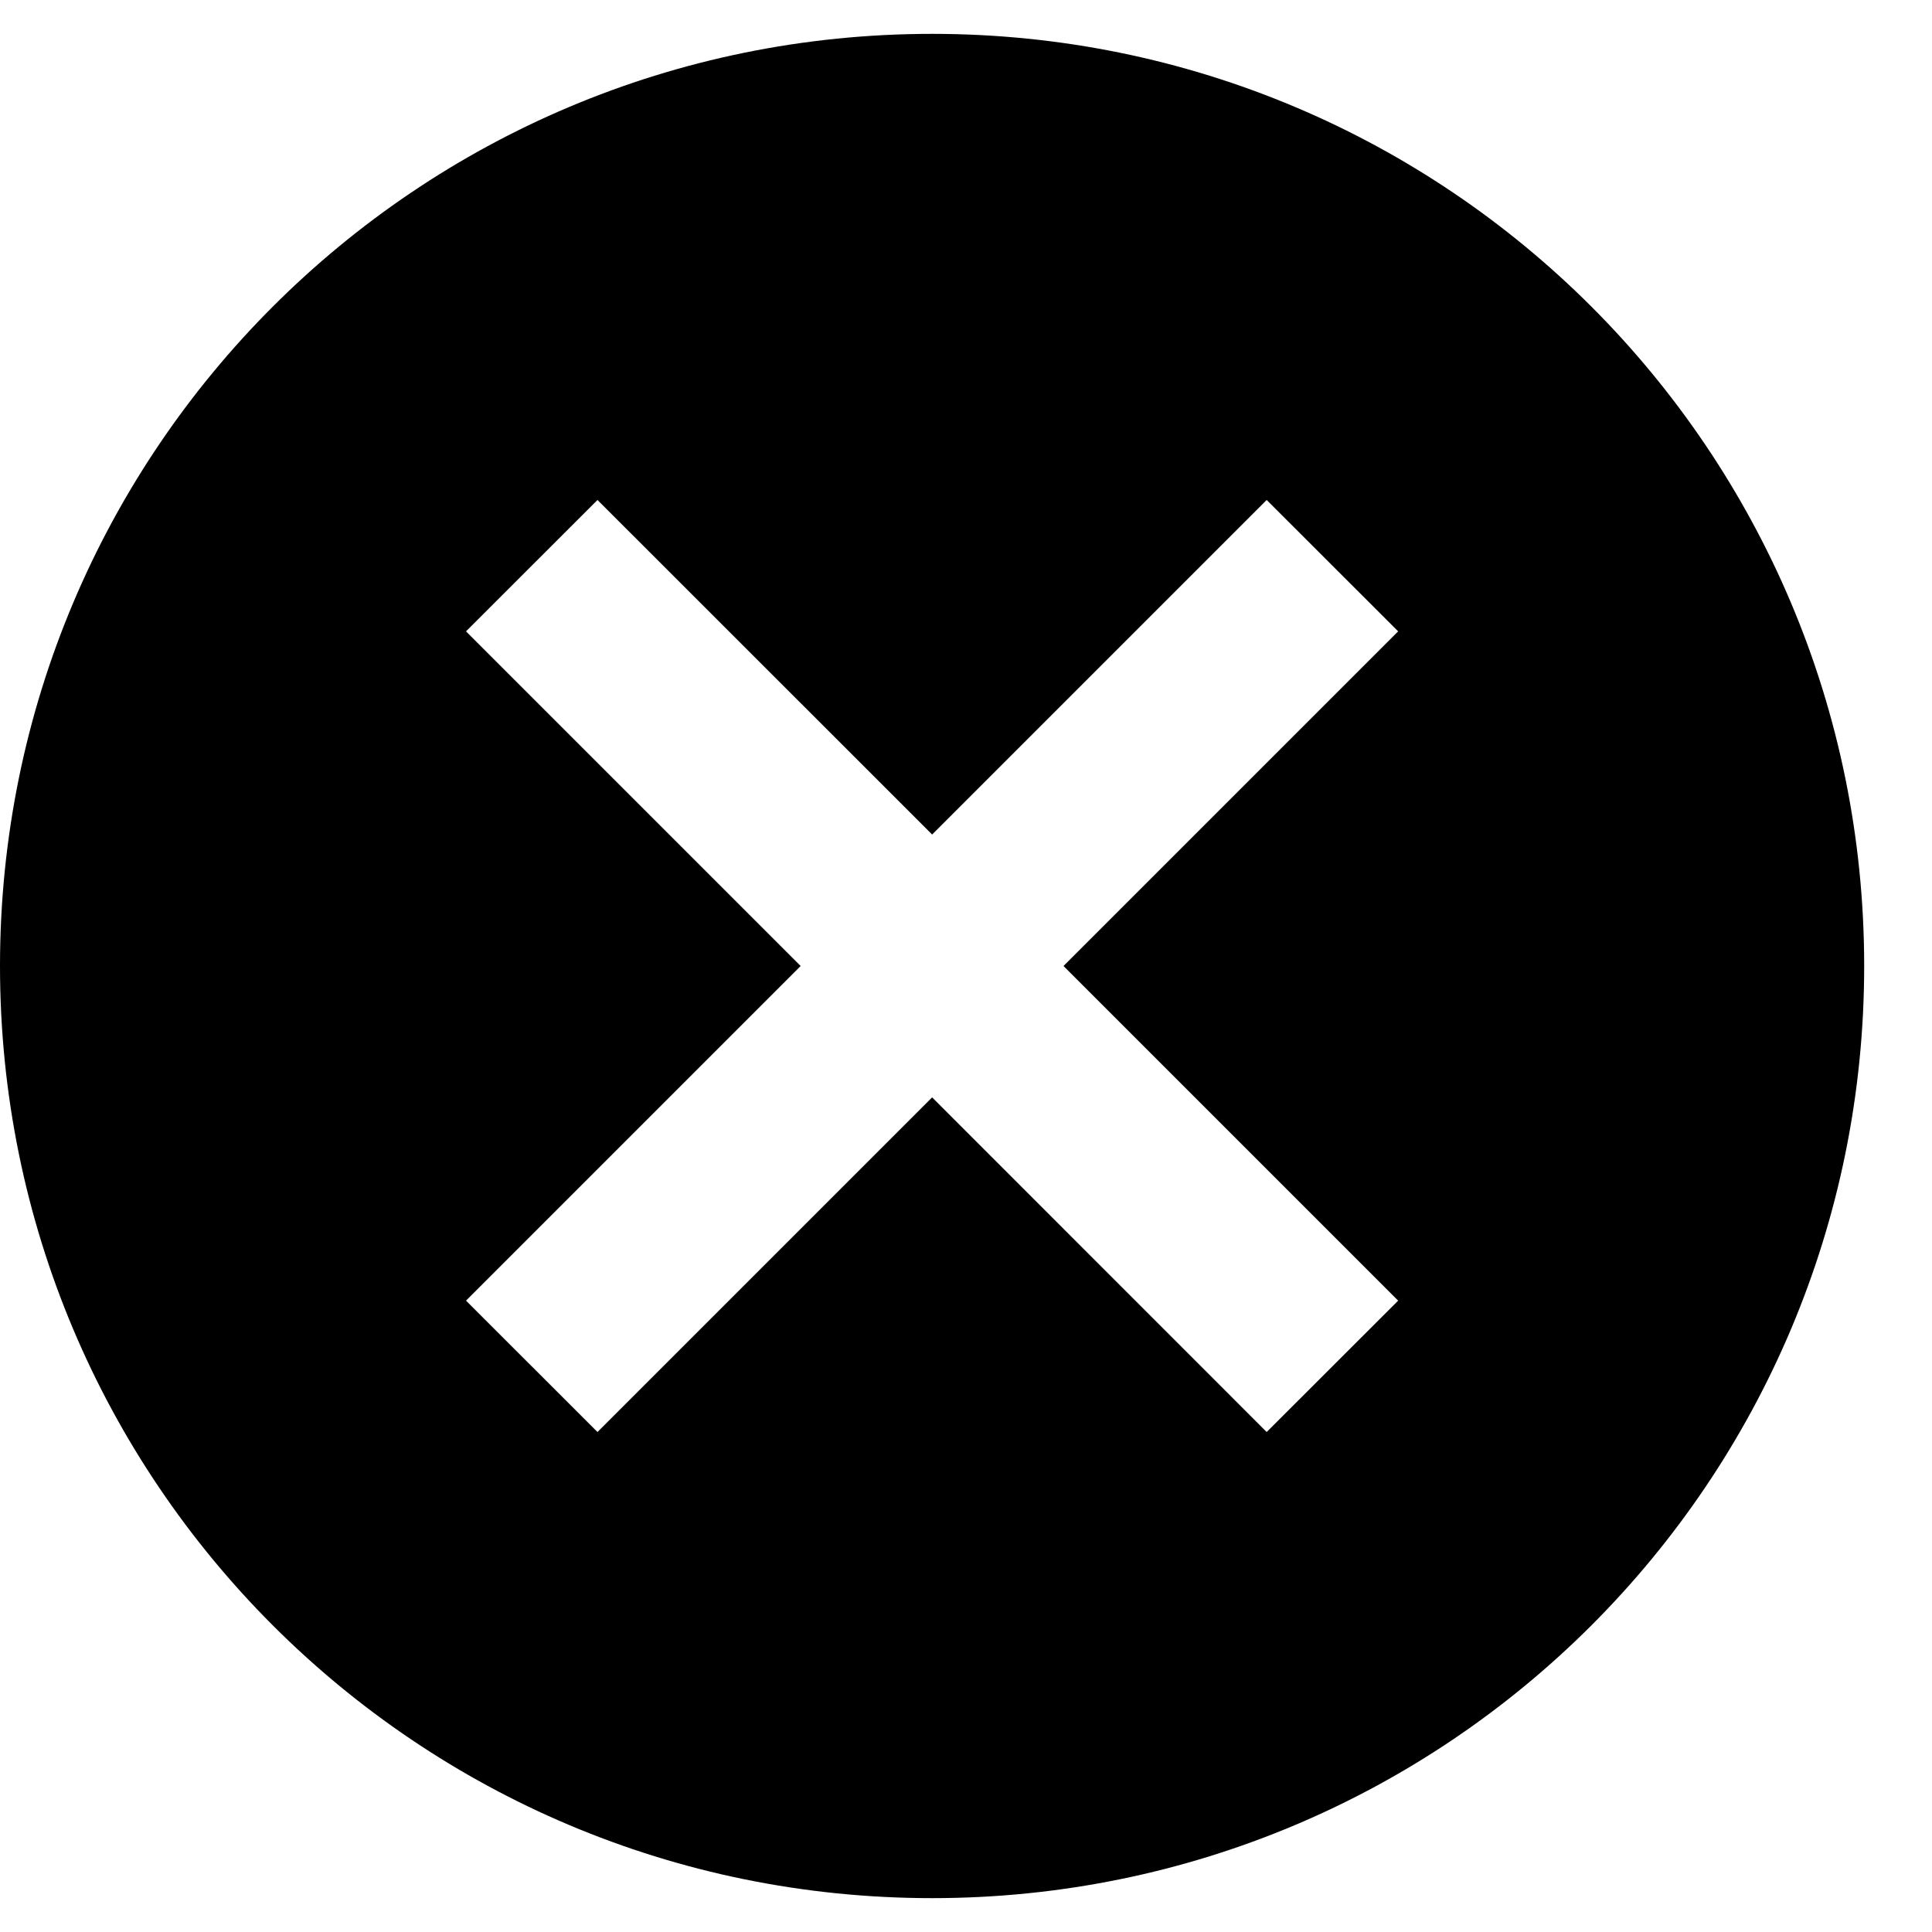 <svg width="19" height="19" viewBox="0 0 19 19" fill="none" xmlns="http://www.w3.org/2000/svg">
<path d="M9.167 0.333C4.098 0.333 0 4.431 0 9.5C0 14.569 4.098 18.667 9.167 18.667C14.236 18.667 18.333 14.569 18.333 9.5C18.333 4.431 14.236 0.333 9.167 0.333ZM13.75 12.791L12.457 14.083L9.167 10.792L5.876 14.083L4.583 12.791L7.874 9.5L4.583 6.209L5.876 4.917L9.167 8.207L12.457 4.917L13.75 6.209L10.459 9.5L13.75 12.791Z" fill="black"/>
</svg>
